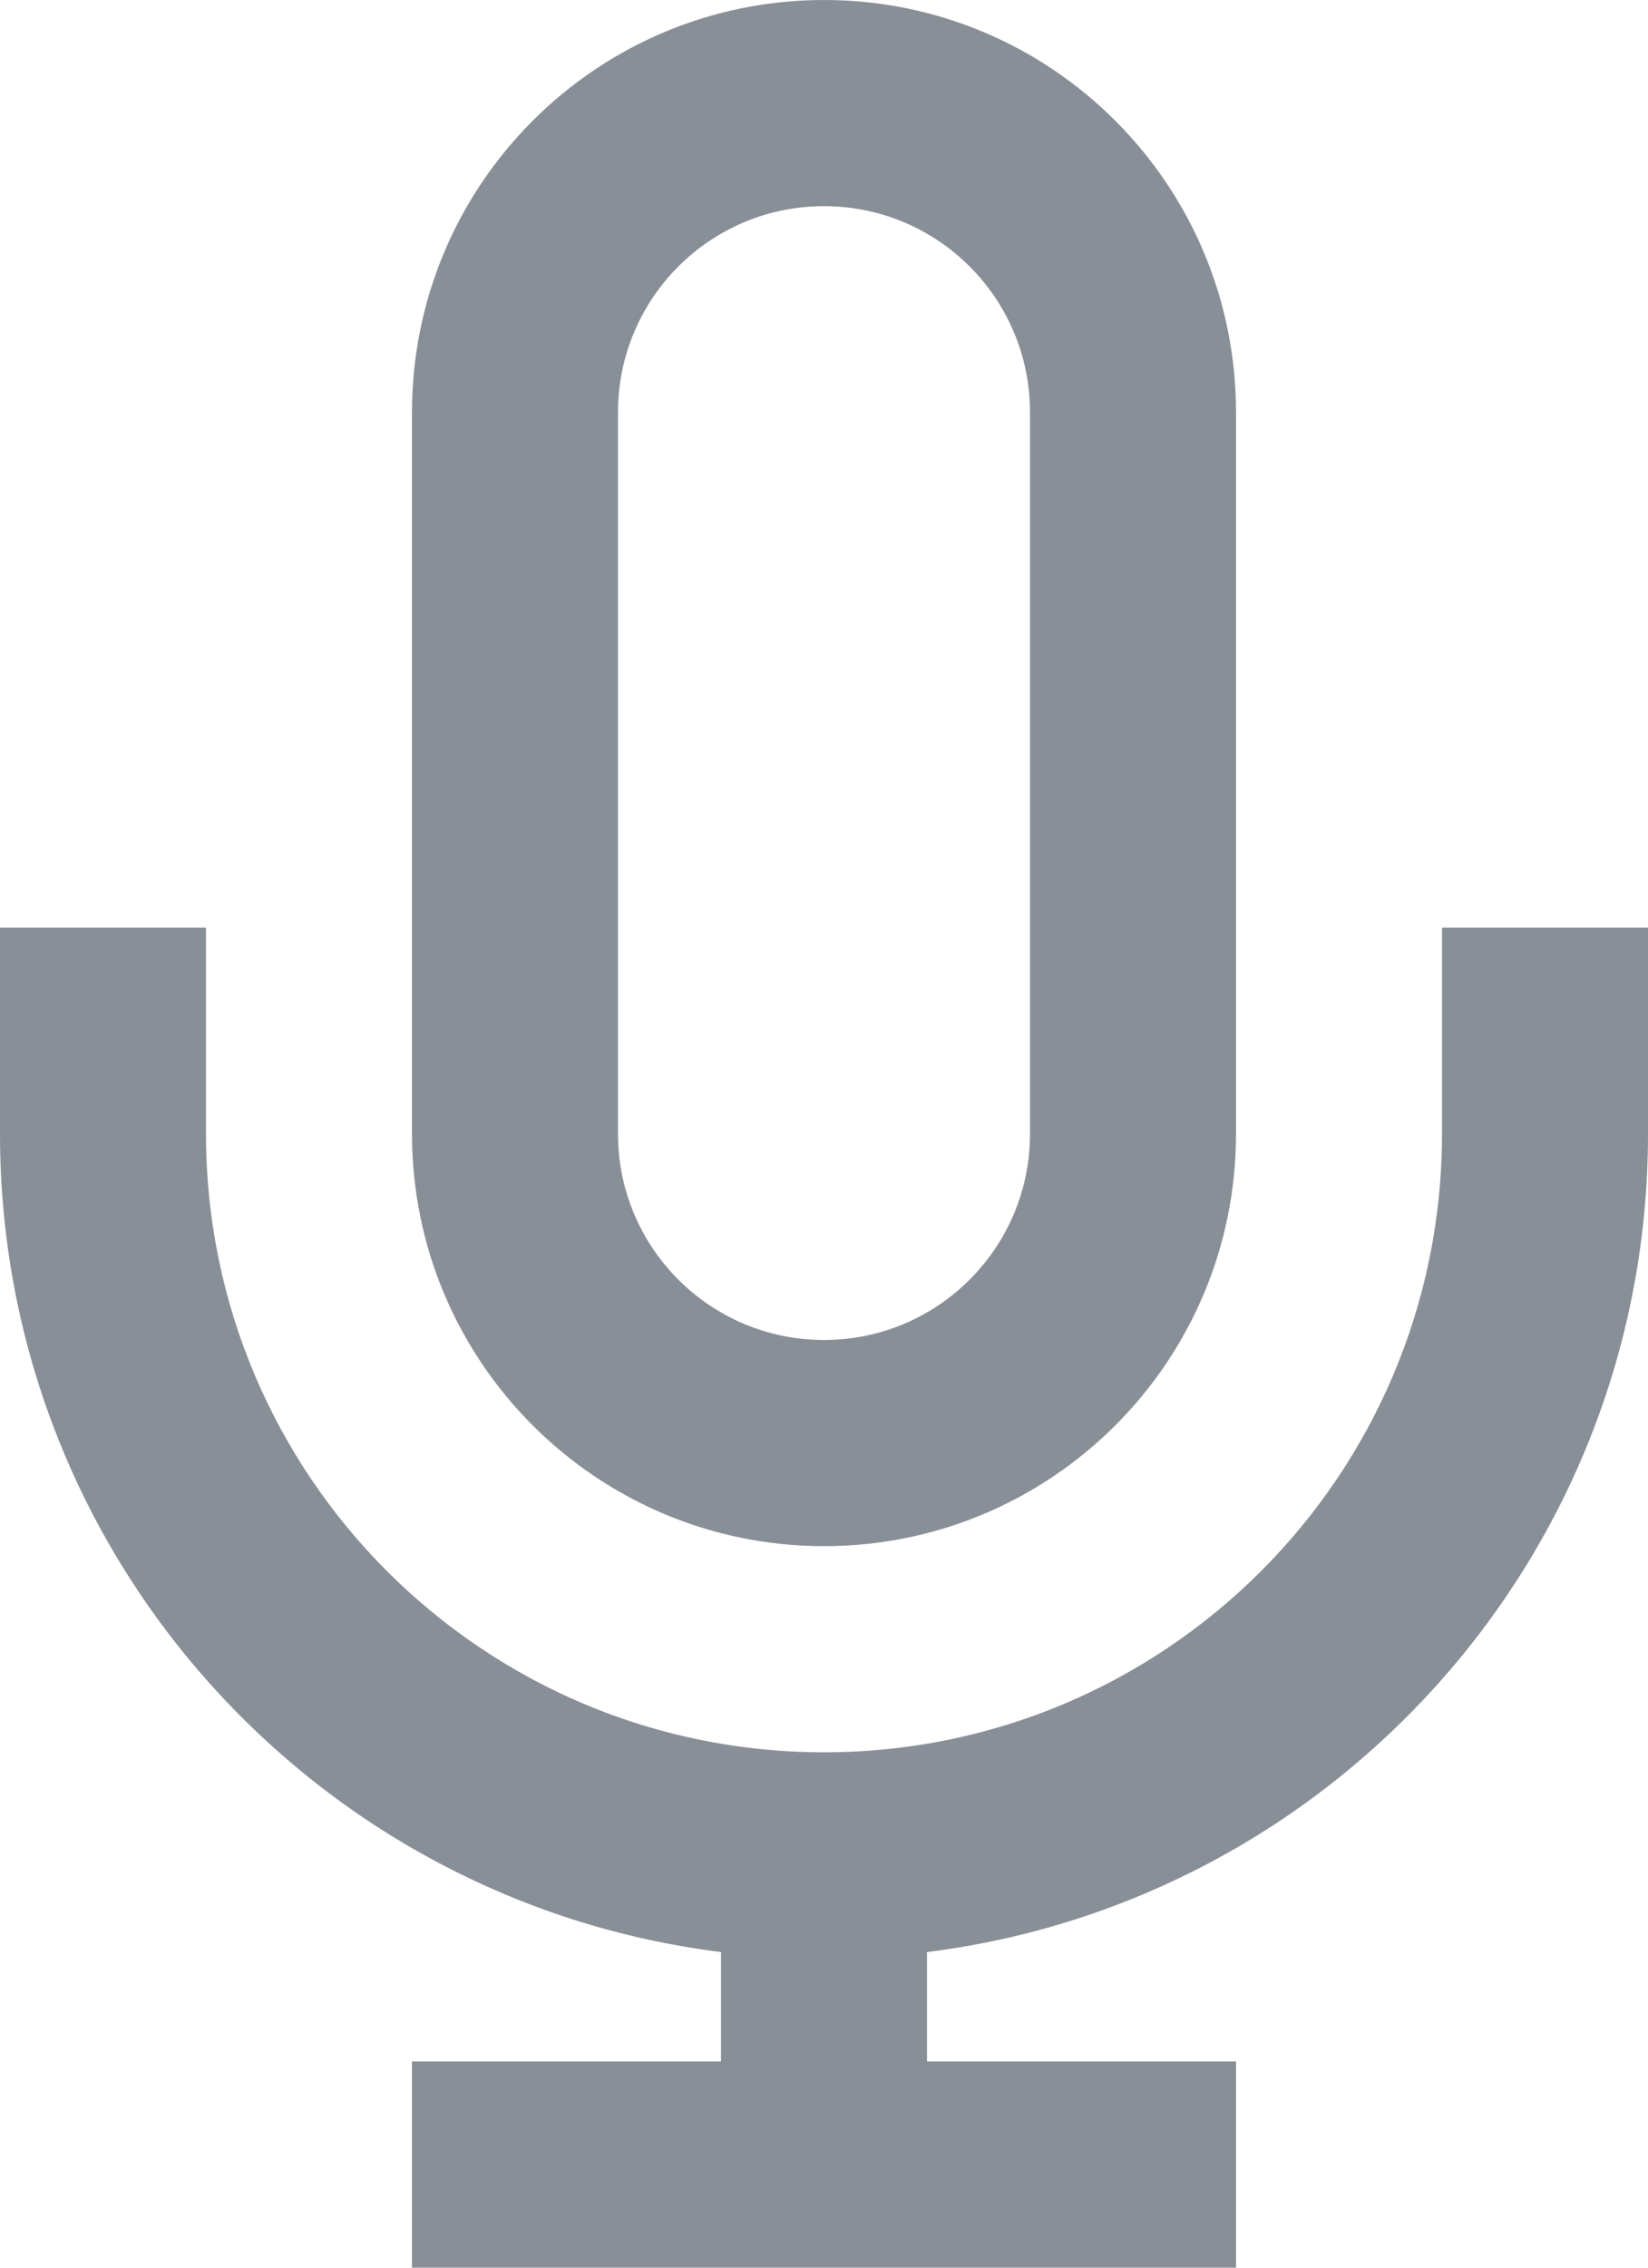 <svg width="16" height="22" viewBox="0 0 16 22" fill="none" xmlns="http://www.w3.org/2000/svg">
<path fill-rule="evenodd" clip-rule="evenodd" d="M8 0C10.209 0 12 1.791 12 4V11C12 13.209 10.209 15 8 15C5.791 15 4 13.209 4 11V4C4 1.791 5.791 0 8 0ZM9 18.938V20H12V22H4V20H7V18.938C3.054 18.446 0 15.08 0 11V9H2V11C2 14.314 4.686 17 8 17C11.314 17 14 14.314 14 11V9H16V11C16 15.08 12.946 18.446 9 18.938ZM6 4C6 2.895 6.895 2 8 2C9.105 2 10 2.895 10 4V11C10 12.105 9.105 13 8 13C6.895 13 6 12.105 6 11V4Z" fill="#898F97"/>
</svg>
